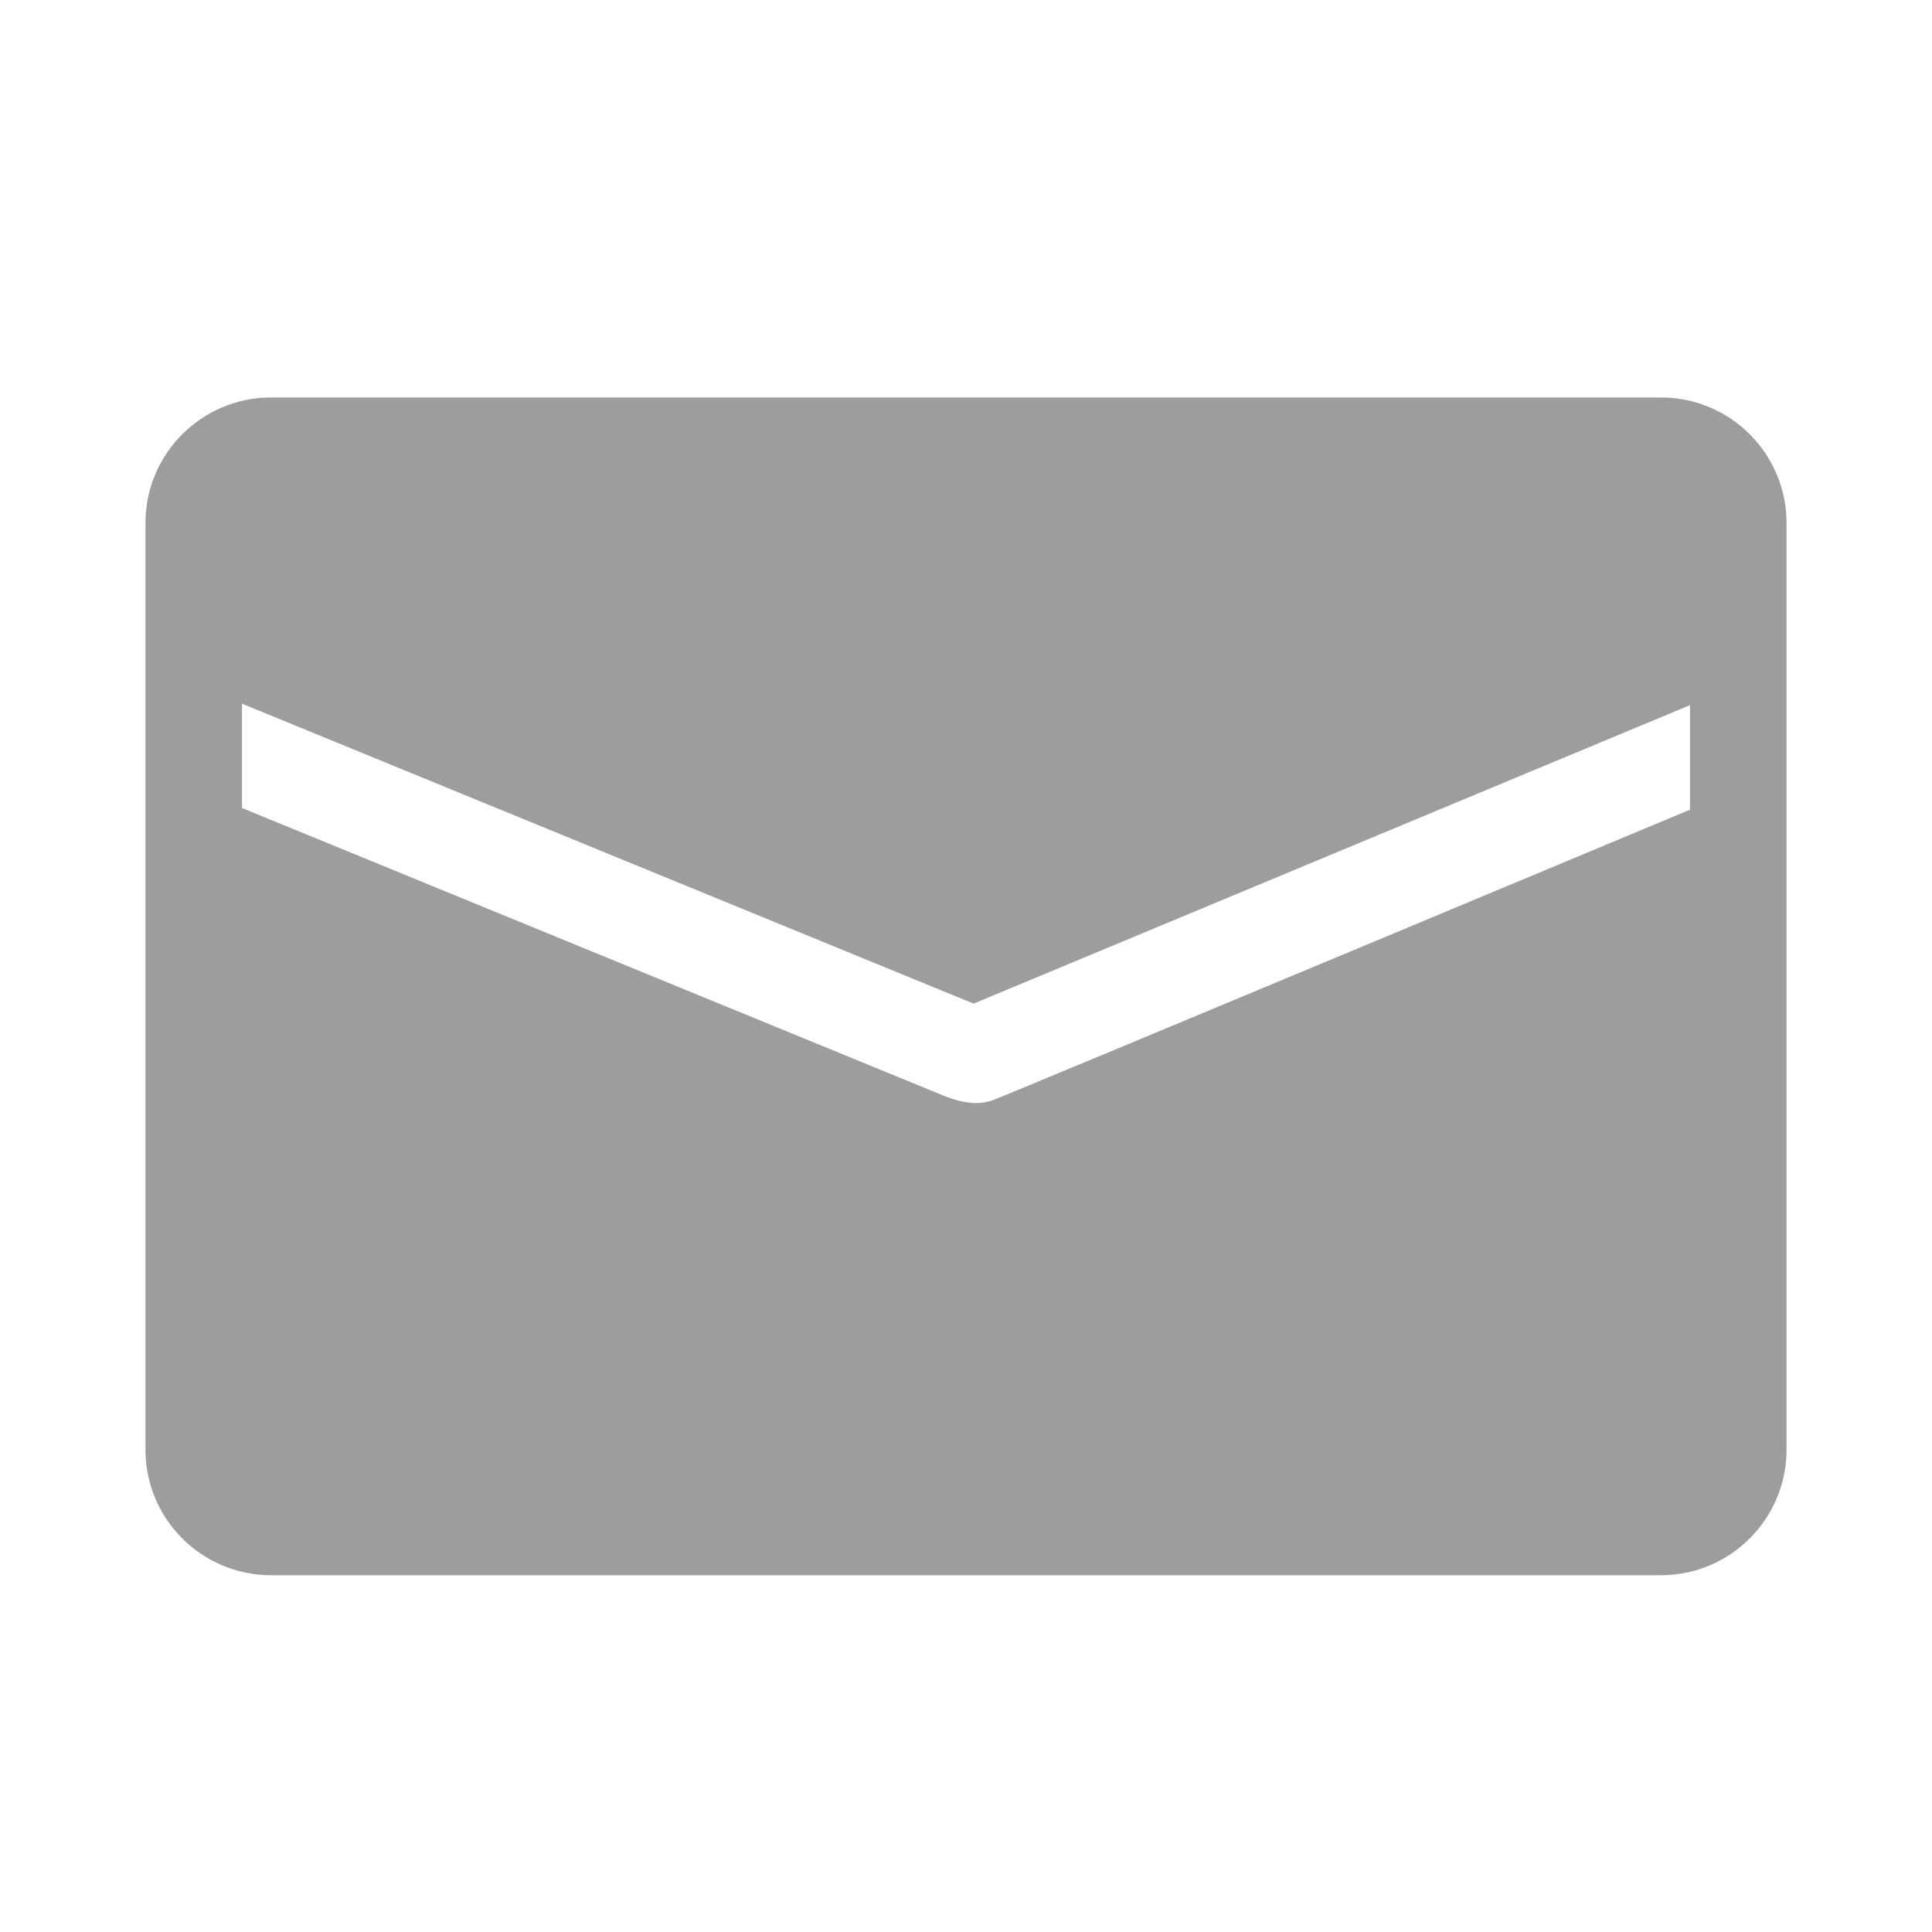 <?xml version="1.0" standalone="no"?><!DOCTYPE svg PUBLIC "-//W3C//DTD SVG 1.1//EN" "http://www.w3.org/Graphics/SVG/1.1/DTD/svg11.dtd"><svg class="icon" width="64px" height="64.00px" viewBox="0 0 1024 1024" version="1.1" xmlns="http://www.w3.org/2000/svg"><path d="M880.39 210.674H143.61c-36.676 0-66.515 29.839-66.515 66.515v491.187c0 36.676 29.839 66.515 66.515 66.515h736.78c36.677 0 66.516-29.839 66.516-66.515V277.189c-0.001-36.677-29.84-66.515-66.516-66.515z m15.35 218.475s-365.384 152.7-369.809 154.086-11.627 3.302-26.42-2.764L128.26 428.259l0.001-55.299 387.753 158.98L895.74 373.722v55.427z" fill="#9d9d9d" /></svg>